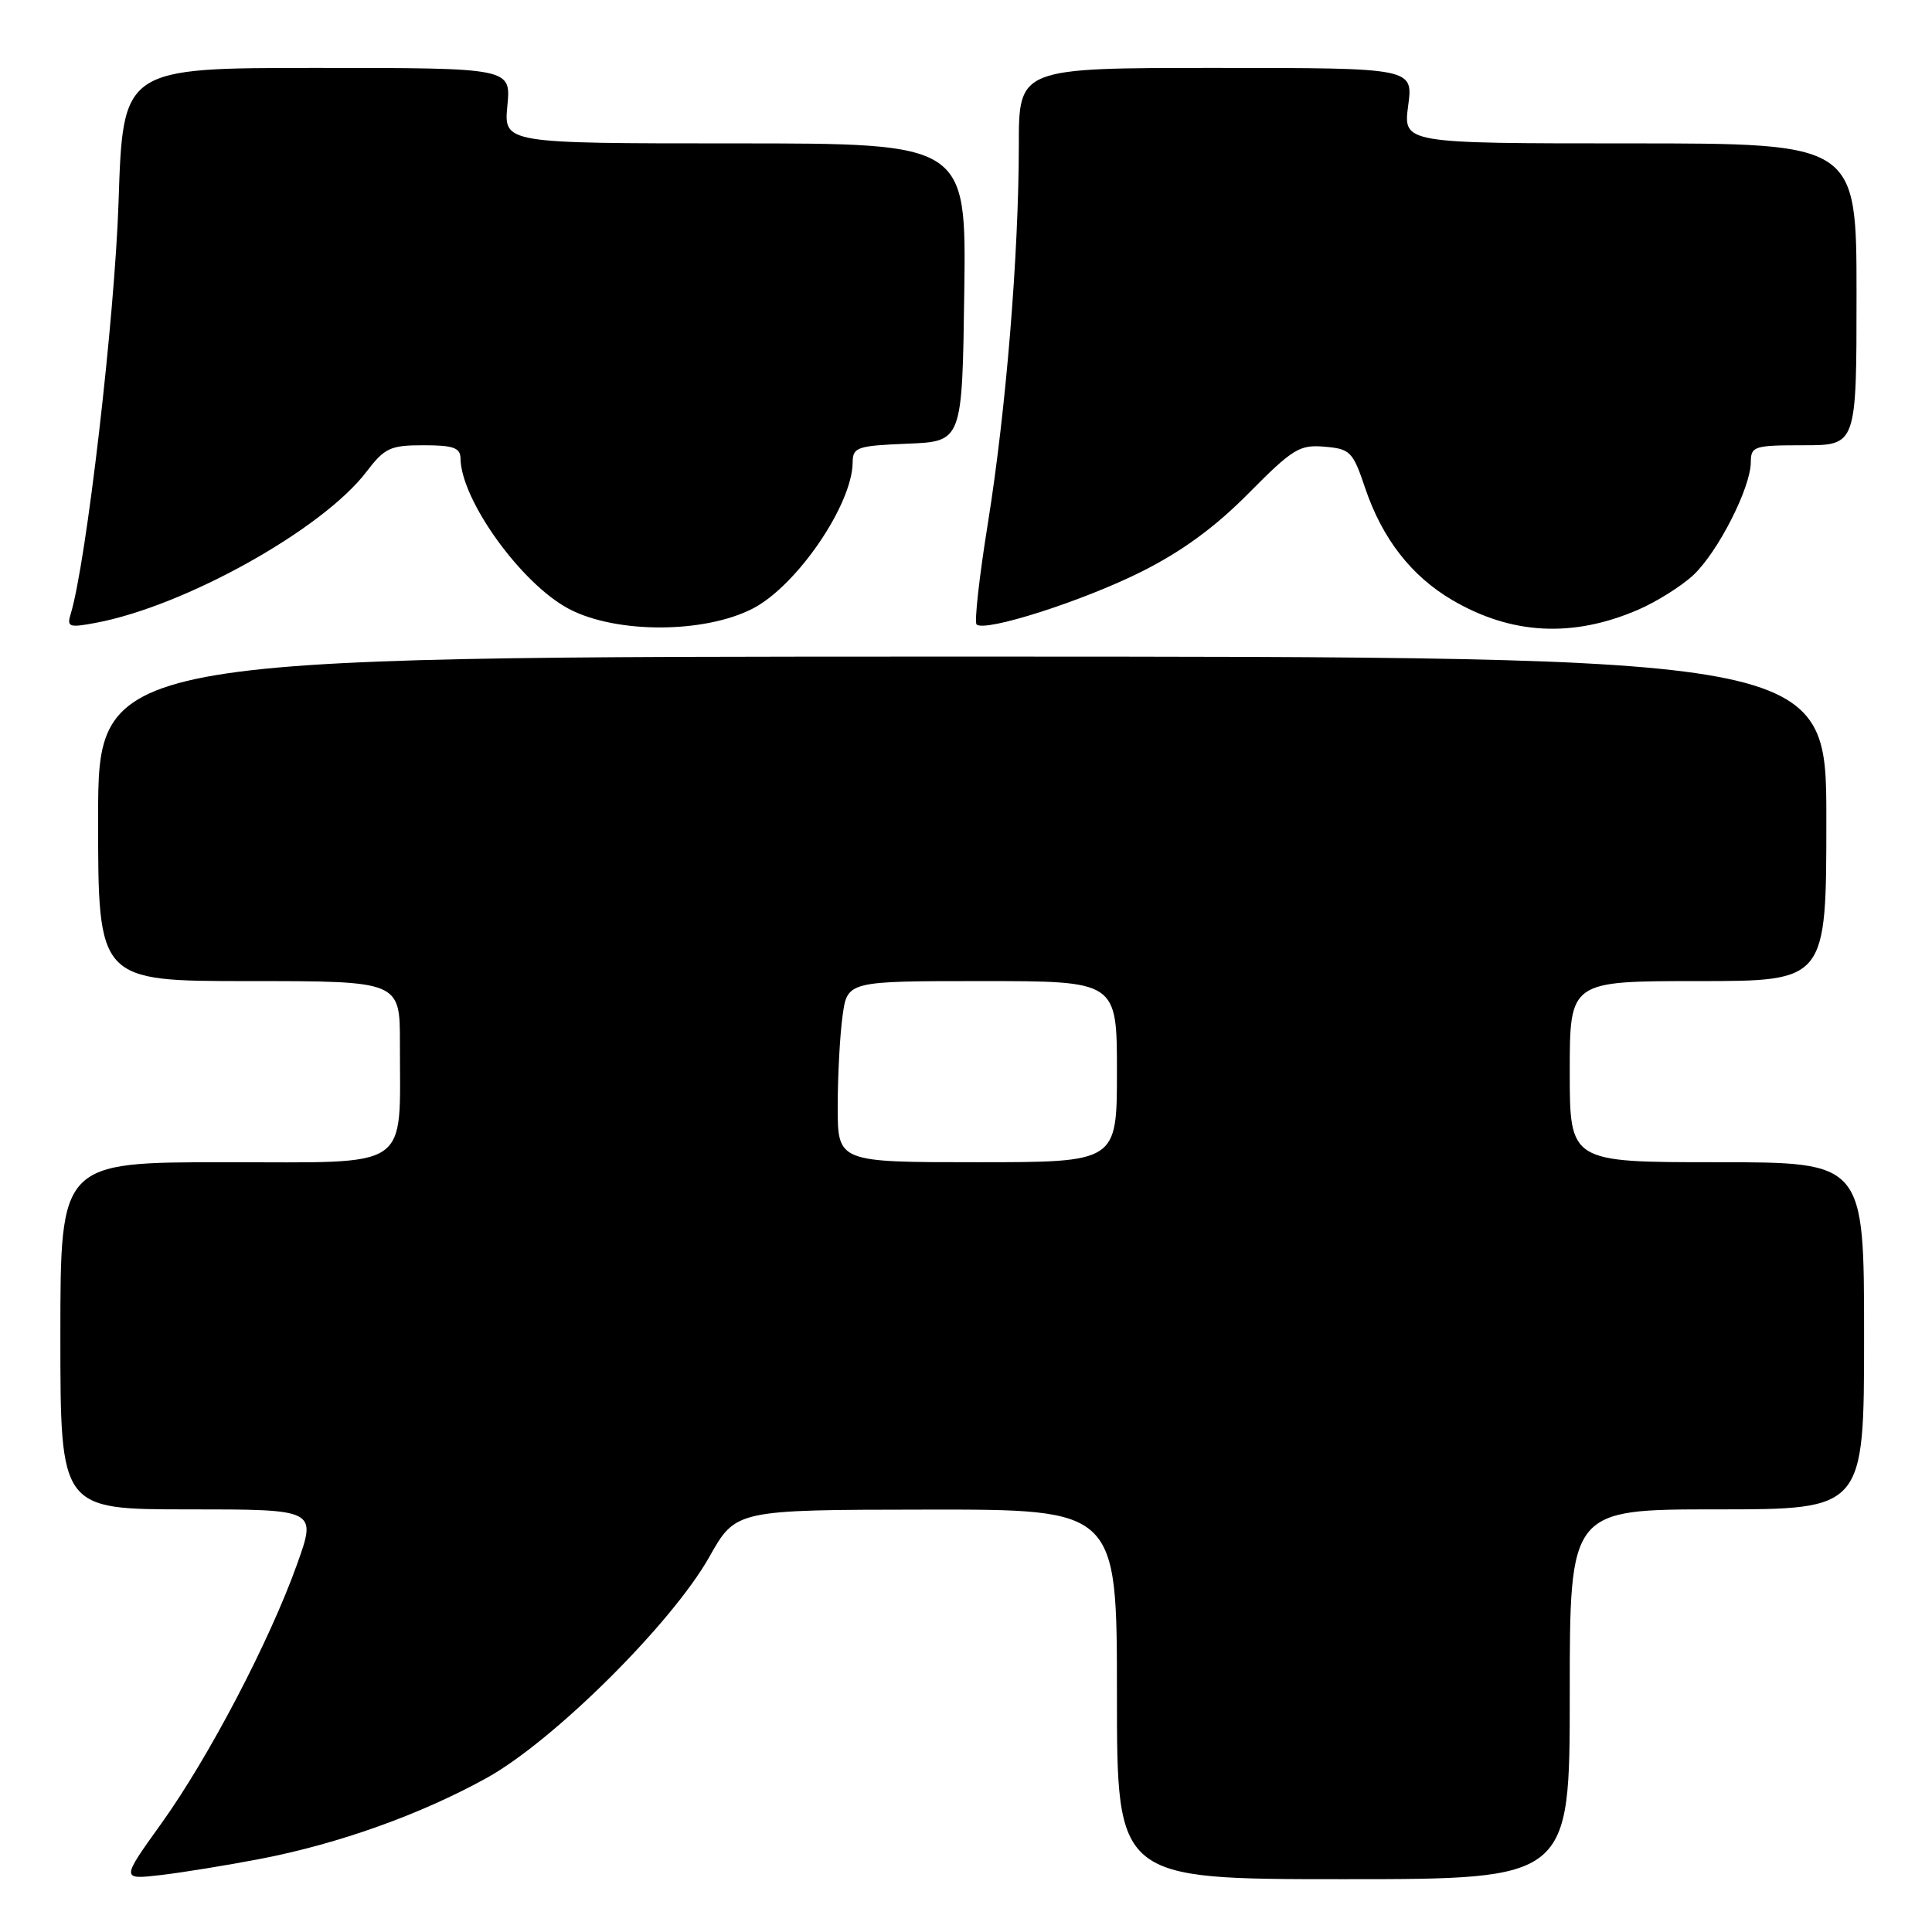 <?xml version="1.0" encoding="UTF-8" standalone="no"?>
<!DOCTYPE svg PUBLIC "-//W3C//DTD SVG 1.1//EN" "http://www.w3.org/Graphics/SVG/1.1/DTD/svg11.dtd" >
<svg xmlns="http://www.w3.org/2000/svg" xmlns:xlink="http://www.w3.org/1999/xlink" version="1.1" viewBox="0 0 256 256">
 <g >
 <path fill="currentColor"
d=" M 34.50 246.31 C 44.89 244.31 55.76 240.42 64.50 235.58 C 73.34 230.69 89.04 215.10 94.00 206.28 C 97.50 200.06 97.50 200.06 122.75 200.03 C 148.00 200.00 148.00 200.00 148.00 224.50 C 148.00 249.00 148.00 249.00 178.00 249.00 C 208.00 249.00 208.00 249.00 208.00 224.50 C 208.00 200.00 208.00 200.00 227.50 200.00 C 247.00 200.00 247.00 200.00 247.00 177.00 C 247.00 154.00 247.00 154.00 227.50 154.00 C 208.00 154.00 208.00 154.00 208.00 142.00 C 208.00 130.00 208.00 130.00 225.00 130.00 C 242.00 130.00 242.00 130.00 242.00 108.50 C 242.00 87.00 242.00 87.00 127.50 87.00 C 13.00 87.00 13.00 87.00 13.00 108.50 C 13.00 130.00 13.00 130.00 33.00 130.00 C 53.00 130.00 53.00 130.00 52.99 138.25 C 52.97 155.26 54.82 154.00 29.87 154.00 C 8.00 154.00 8.00 154.00 8.00 177.00 C 8.00 200.00 8.00 200.00 24.98 200.00 C 41.96 200.00 41.96 200.00 39.37 207.25 C 35.71 217.49 27.66 232.87 21.38 241.62 C 16.04 249.06 16.04 249.06 21.27 248.46 C 24.15 248.12 30.10 247.16 34.50 246.31 Z  M 99.76 80.63 C 105.59 77.61 112.92 66.89 112.98 61.29 C 113.00 59.25 113.54 59.07 120.25 58.79 C 127.50 58.50 127.50 58.50 127.77 38.75 C 128.04 19.00 128.04 19.00 97.39 19.00 C 66.75 19.00 66.75 19.00 67.23 14.00 C 67.71 9.00 67.71 9.00 42.00 9.00 C 16.29 9.00 16.29 9.00 15.71 26.75 C 15.20 42.17 11.43 74.64 9.36 81.38 C 8.84 83.08 9.16 83.19 12.64 82.54 C 24.47 80.34 42.73 70.16 48.55 62.52 C 50.98 59.34 51.71 59.00 56.12 59.00 C 60.09 59.00 61.00 59.33 61.02 60.75 C 61.09 66.28 69.10 77.38 75.40 80.69 C 81.67 83.98 93.34 83.95 99.76 80.63 Z  M 217.00 80.82 C 219.47 79.76 222.79 77.68 224.38 76.20 C 227.64 73.14 231.98 64.62 231.99 61.25 C 232.00 59.13 232.41 59.00 239.00 59.00 C 246.00 59.00 246.00 59.00 246.00 39.00 C 246.00 19.00 246.00 19.00 215.97 19.00 C 185.93 19.00 185.93 19.00 186.59 14.00 C 187.26 9.00 187.26 9.00 161.13 9.00 C 135.00 9.00 135.00 9.00 135.00 19.25 C 134.99 33.72 133.31 54.32 130.90 69.33 C 129.76 76.39 129.09 82.43 129.40 82.74 C 130.47 83.80 143.45 79.66 151.23 75.76 C 156.59 73.08 161.00 69.86 165.44 65.37 C 171.30 59.45 172.20 58.90 175.51 59.19 C 178.92 59.48 179.26 59.83 180.89 64.67 C 183.16 71.38 187.01 76.33 192.43 79.51 C 200.26 84.10 208.36 84.53 217.00 80.82 Z  M 111.00 146.64 C 111.00 142.59 111.29 137.19 111.64 134.64 C 112.27 130.00 112.27 130.00 130.14 130.00 C 148.00 130.00 148.00 130.00 148.00 142.00 C 148.00 154.00 148.00 154.00 129.50 154.00 C 111.00 154.00 111.00 154.00 111.00 146.64 Z "/>
</g>
</svg>